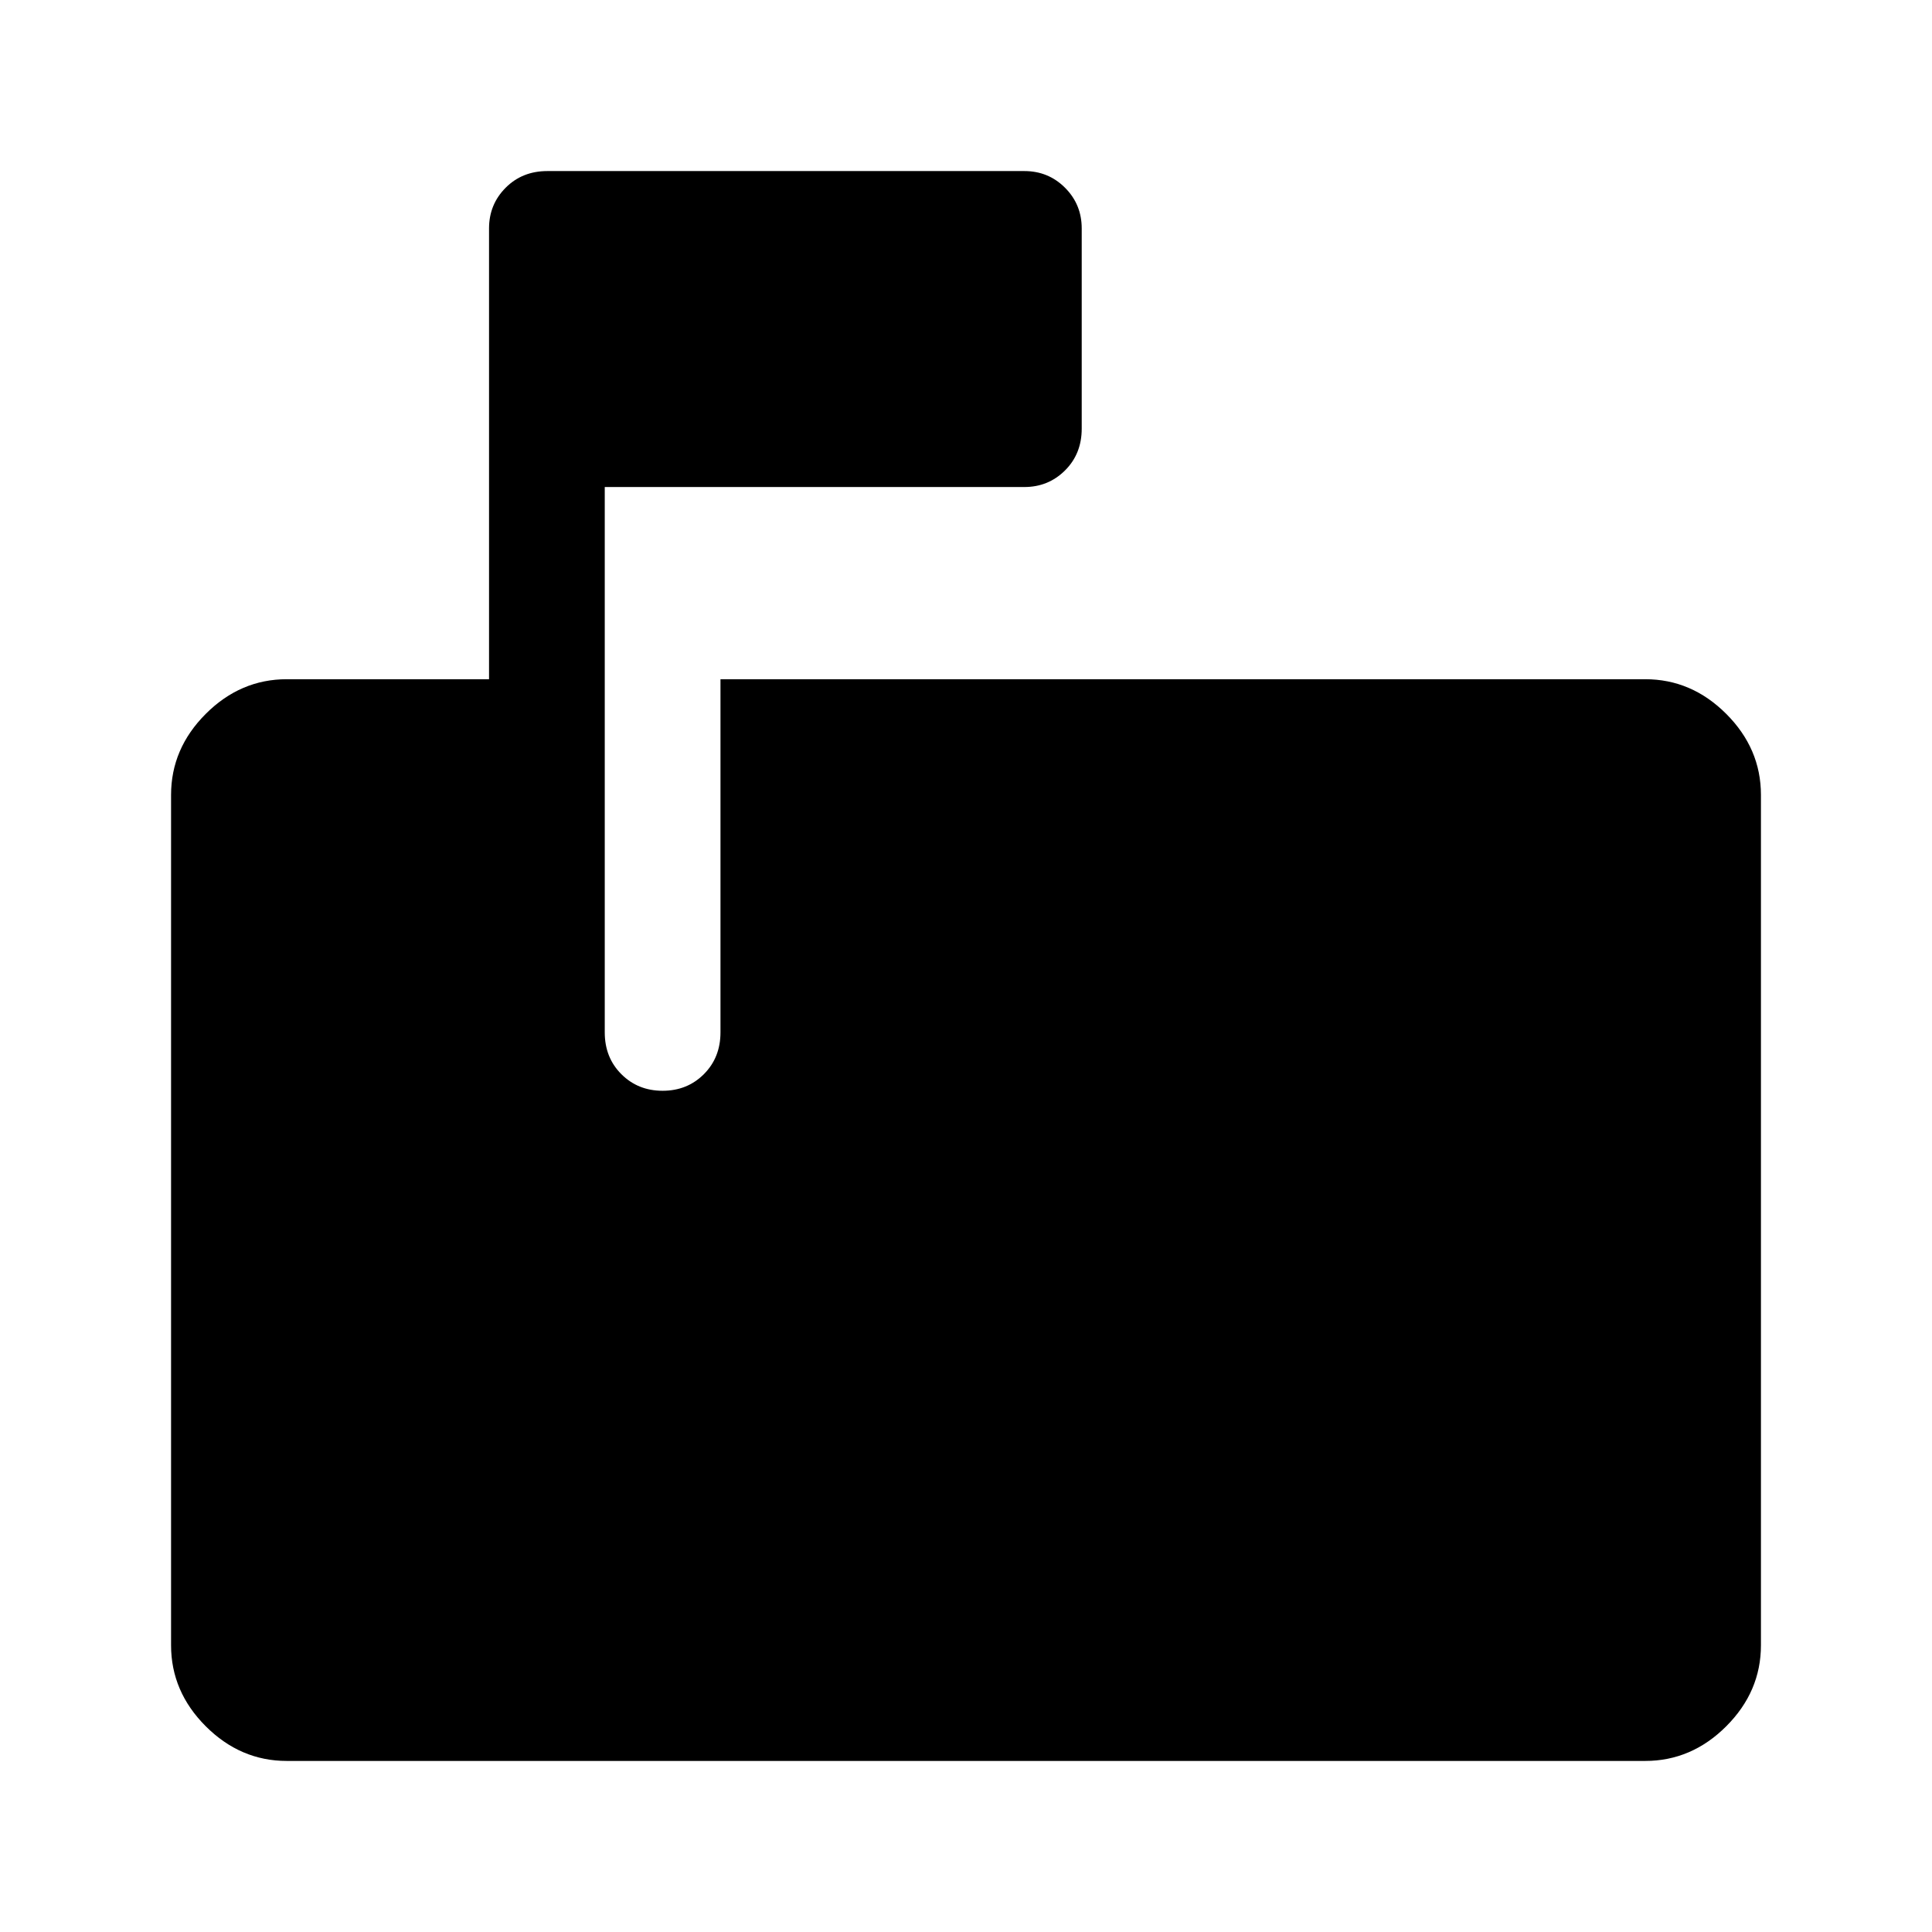 <svg xmlns="http://www.w3.org/2000/svg" height="48" viewBox="0 -960 960 960" width="48"><path d="M142.5-85q-23.03 0-40.27-17.23Q85-119.47 85-142.5V-565q0-23.03 17.23-40.27 17.24-17.23 40.27-17.23H243v-224q0-11.92 8.25-20.21Q259.5-875 272-875h237q11.92 0 20.21 8.29 8.29 8.29 8.29 20.21v99.5q0 12.5-8.29 20.75T509-718H300.5v271q0 12.5 8.25 20.75t20.5 8.25q12.25 0 20.5-8.25T358-447v-175.5h459.5q23.03 0 40.27 17.23Q875-588.03 875-565v422.5q0 23.03-17.23 40.27Q840.53-85 817.5-85h-675Z"/></svg>